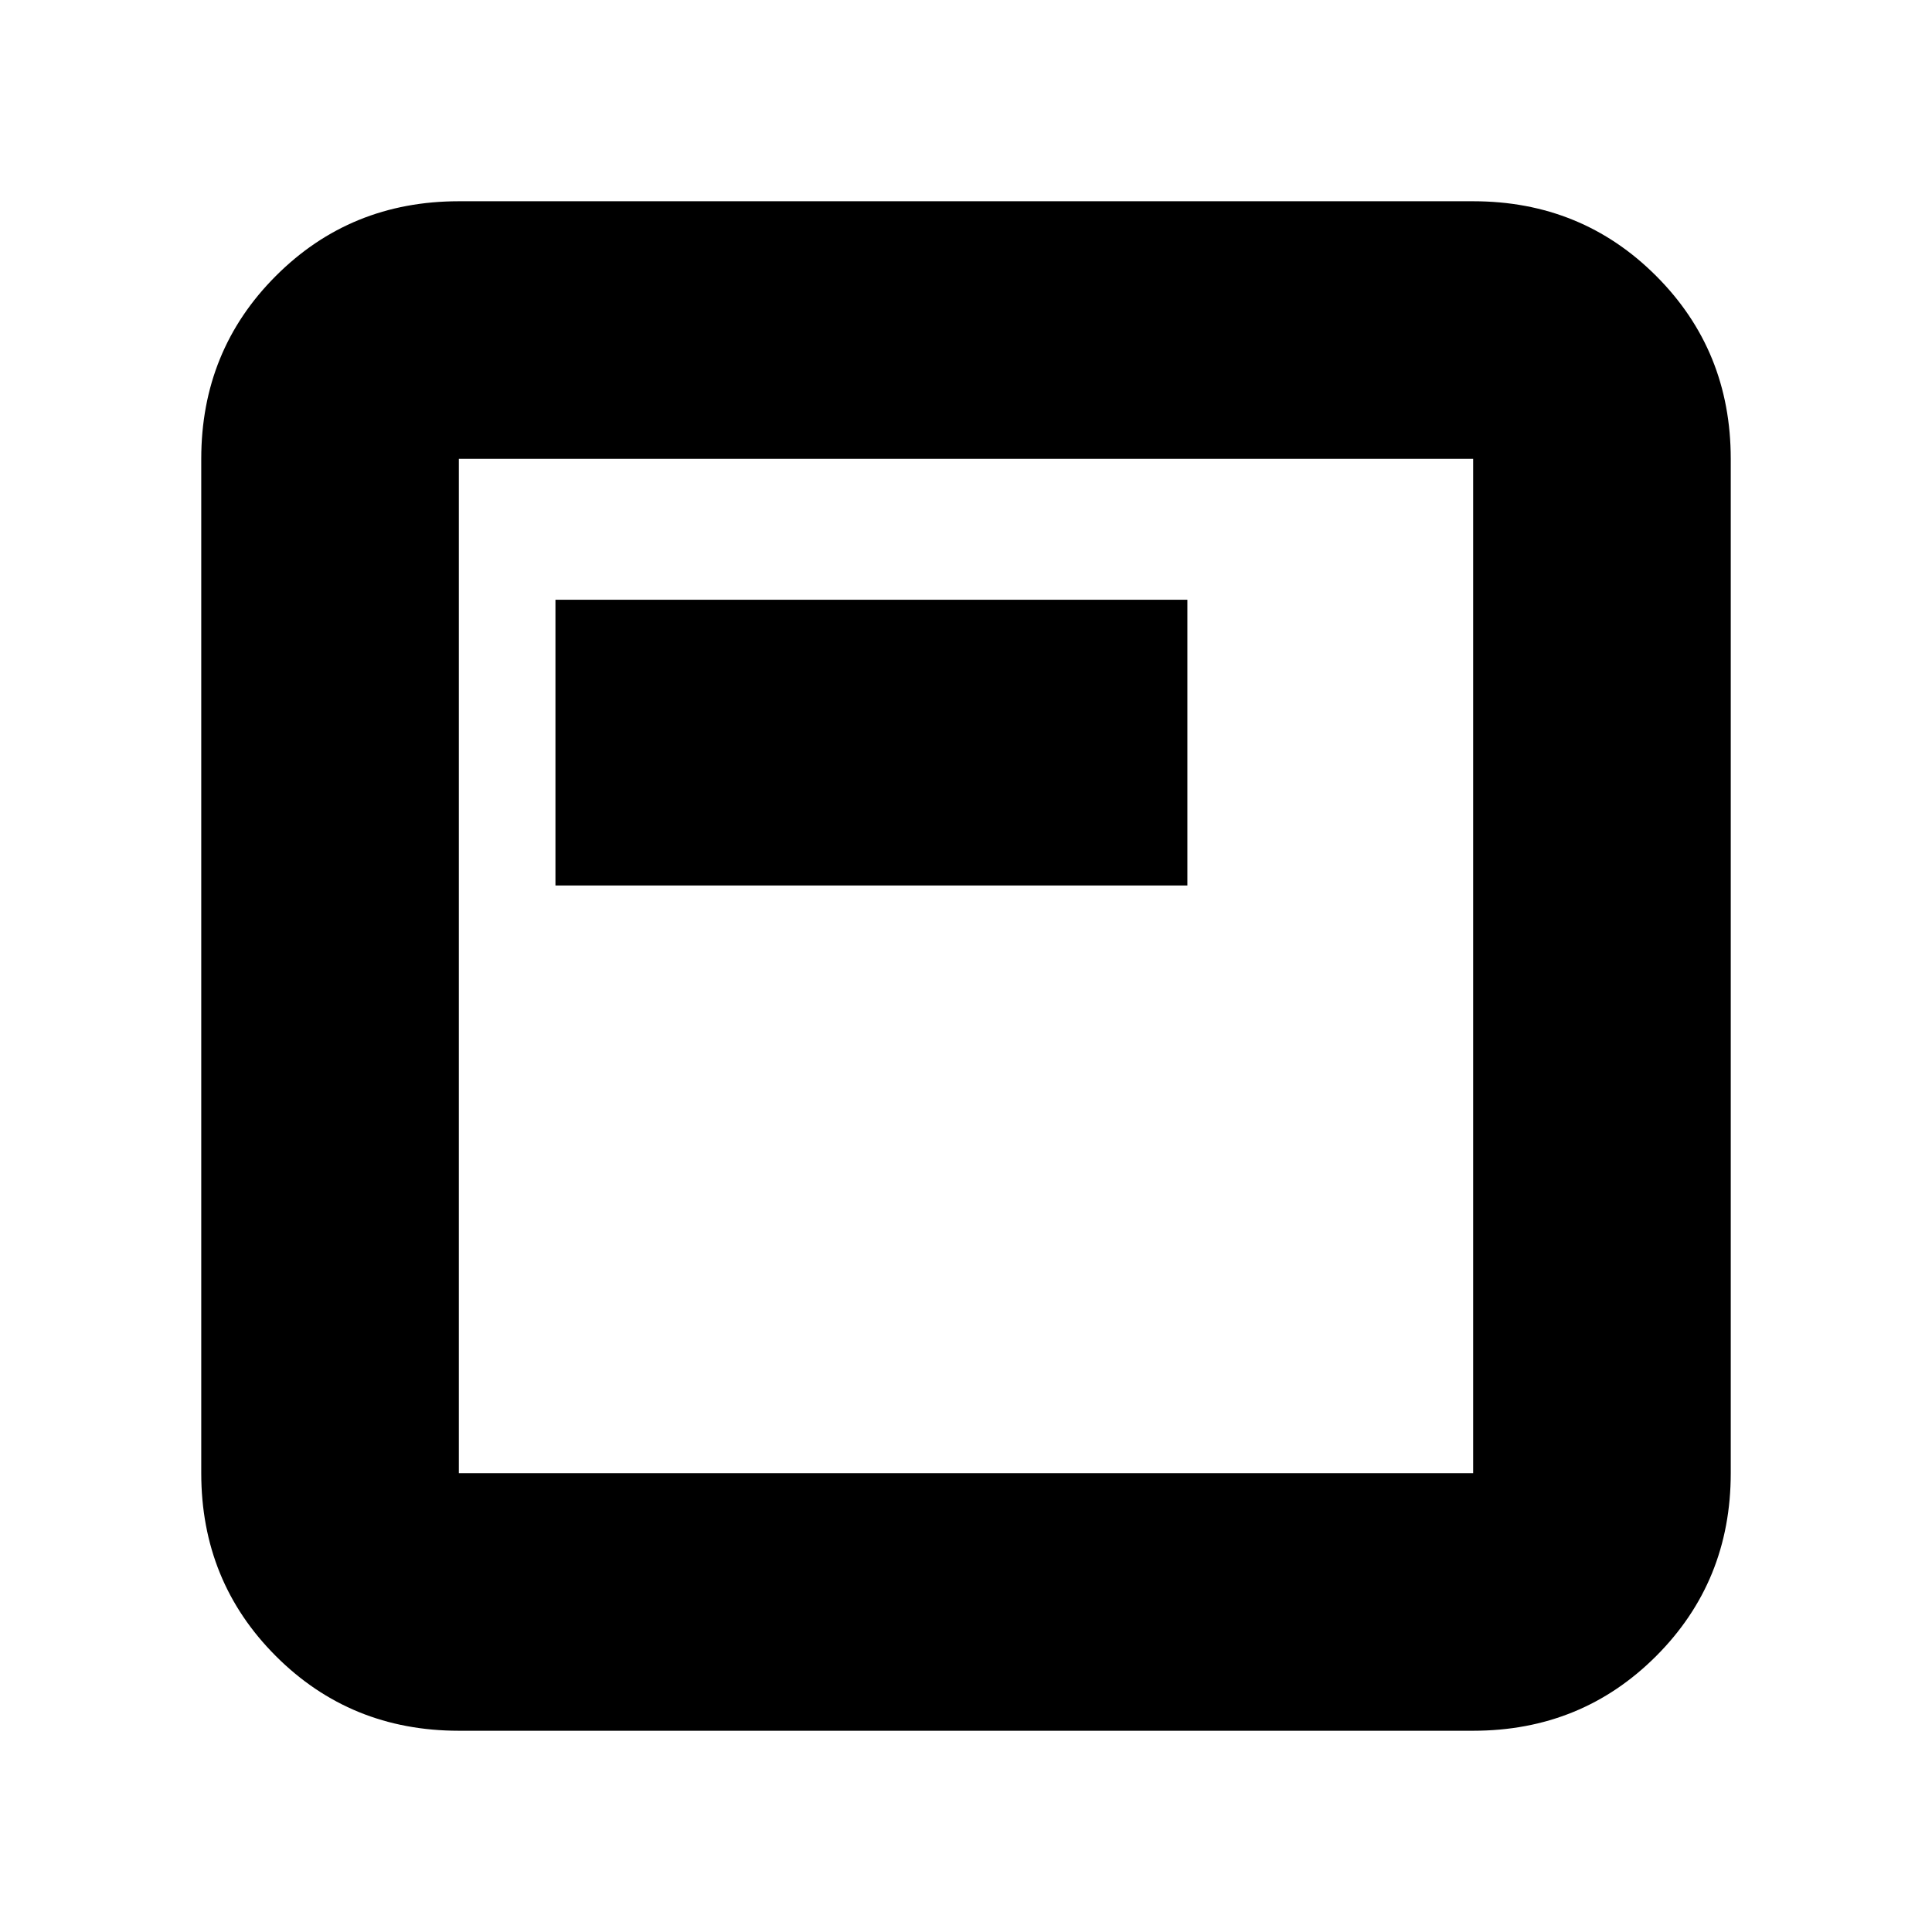 <svg xmlns="http://www.w3.org/2000/svg" height="20" viewBox="0 -960 960 960" width="20"><path d="M276-520h314v-142H276v142Zm-48 420q-53.825 0-90.913-37.087Q100-174.175 100-228v-504q0-53.825 37.087-90.912Q174.175-860 228-860h504q53.825 0 90.912 37.088Q860-785.825 860-732v504q0 53.825-37.088 90.913Q785.825-100 732-100H228Zm0-128h504v-504H228v504Zm0-504v504-504Z"/></svg>